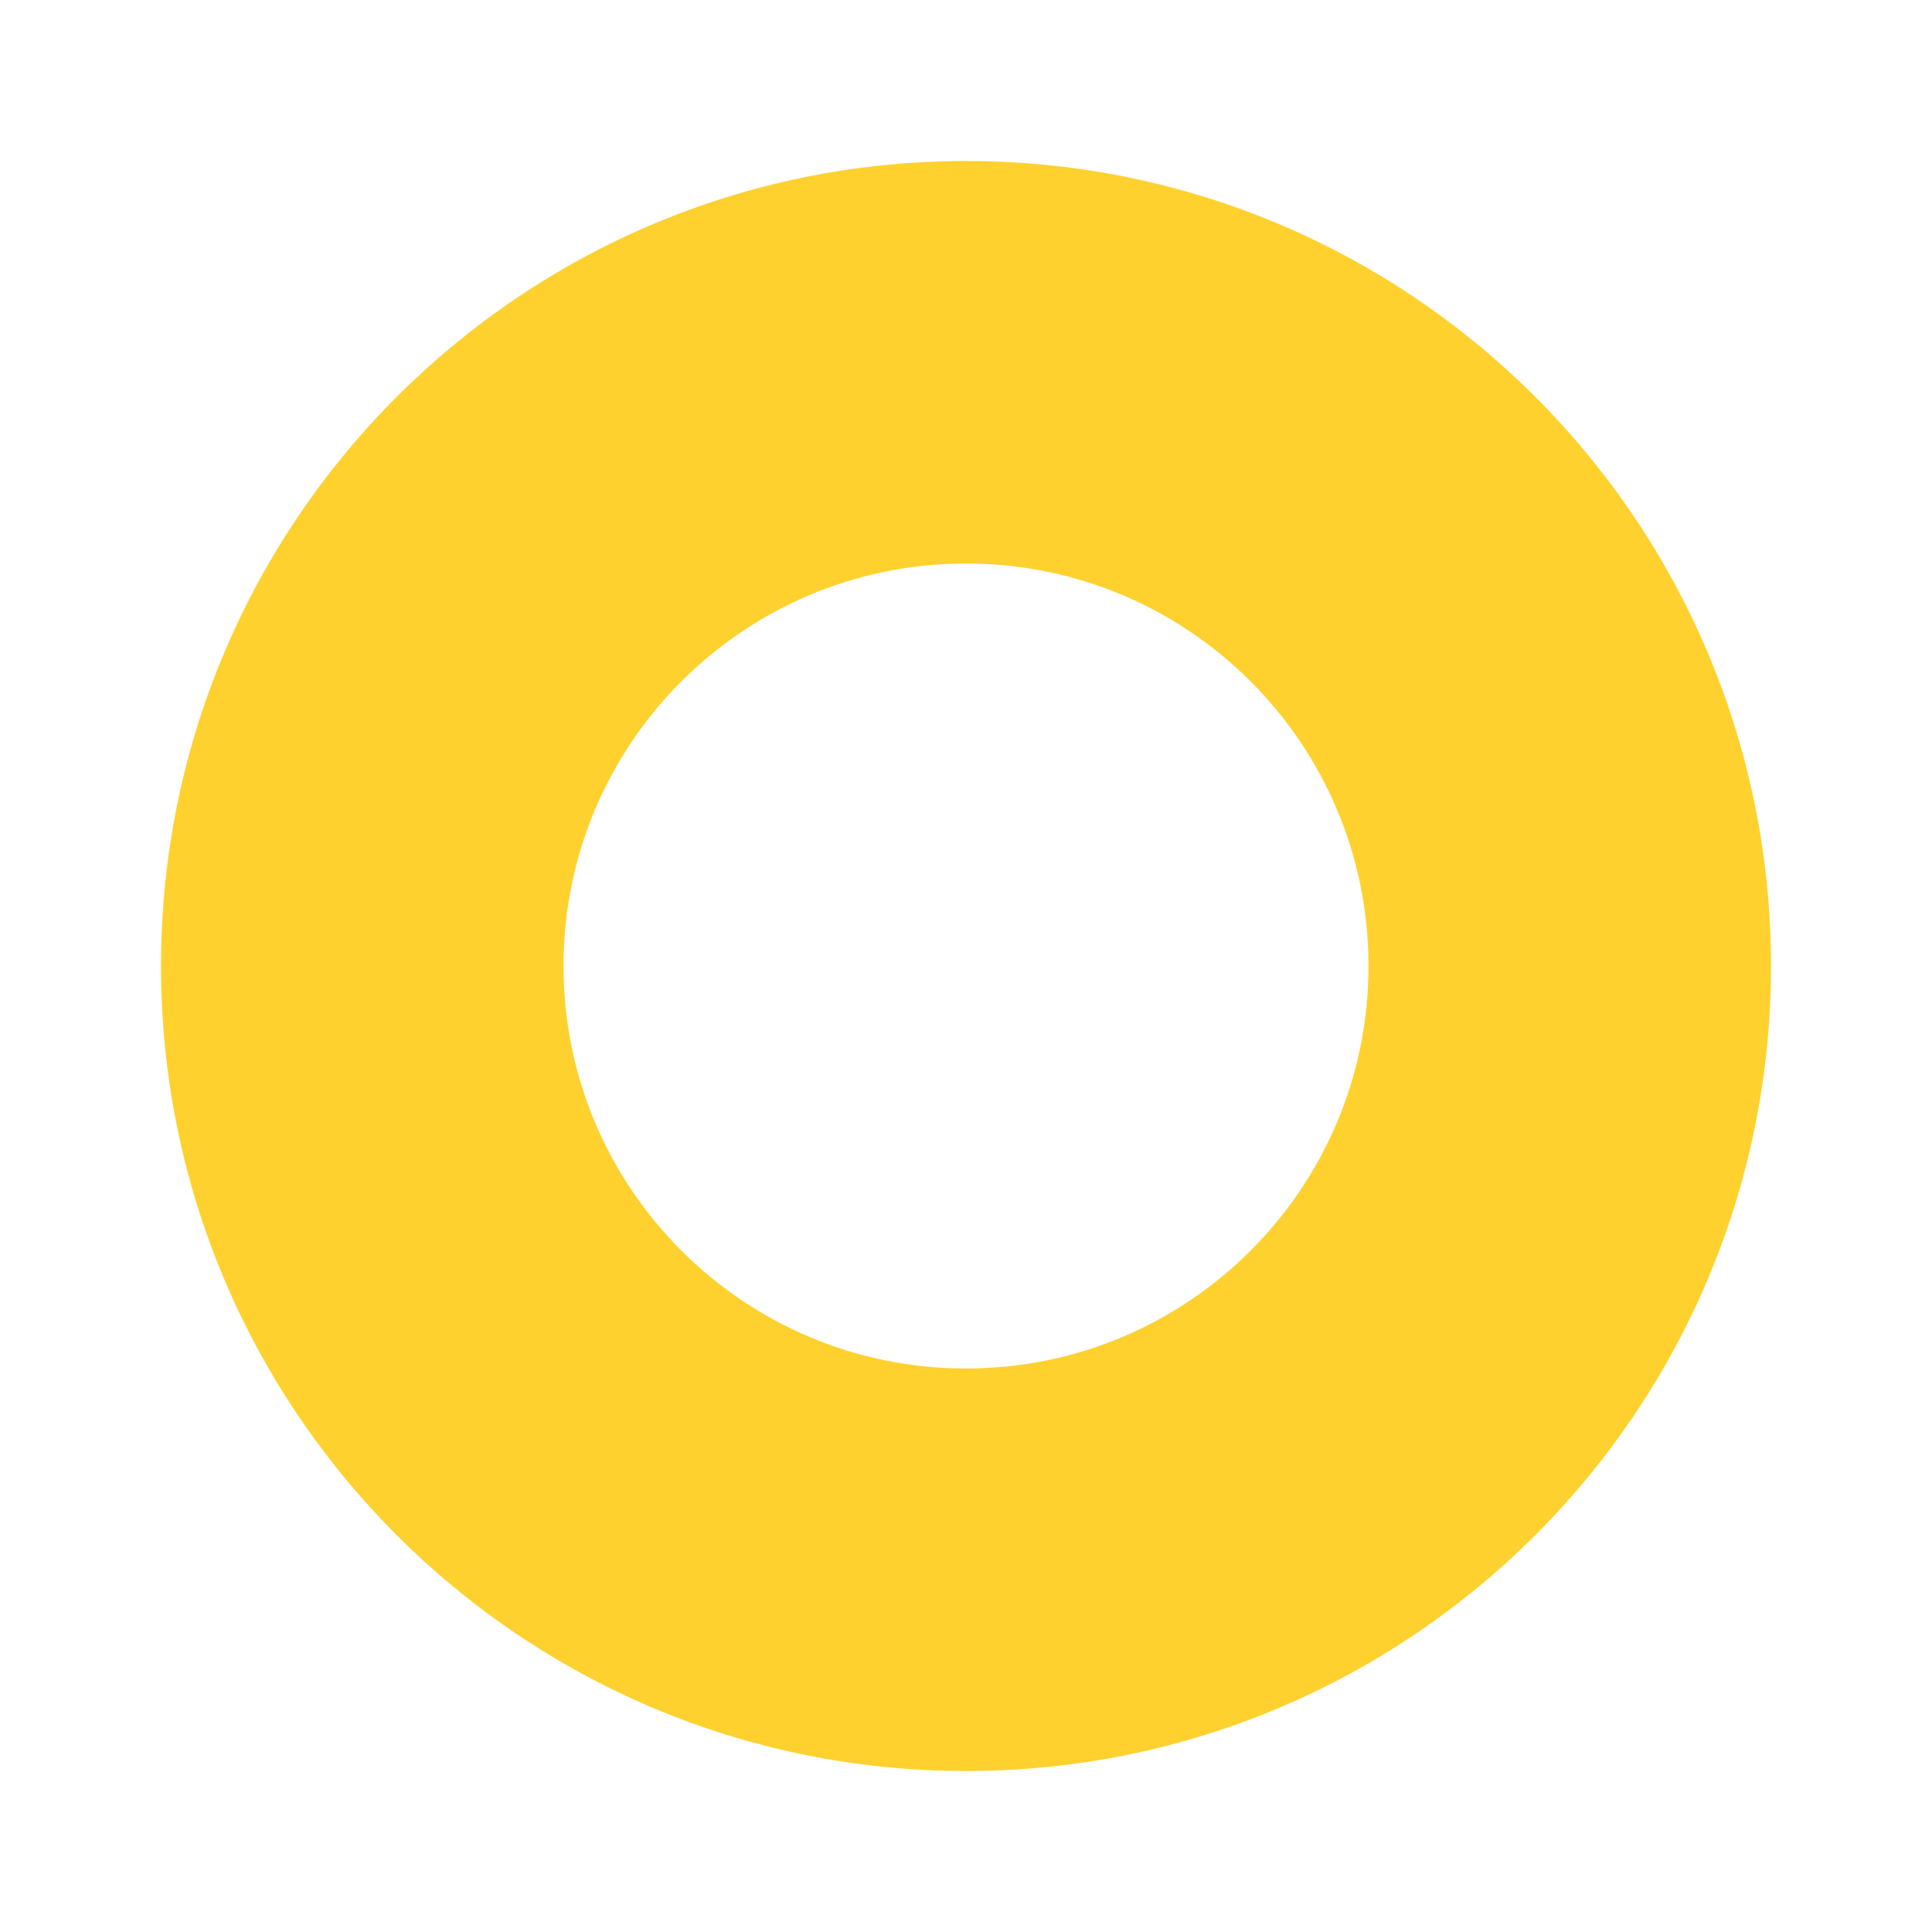 <svg viewBox="0 0 512 512" version="1.1" xmlns="http://www.w3.org/2000/svg" xmlns:xlink="http://www.w3.org/1999/xlink" fill="#000000" stroke="#000000"><g id="SVGRepo_bgCarrier" stroke-width="0"></g><g id="SVGRepo_tracerCarrier" stroke-linecap="round" stroke-linejoin="round"></g><g id="SVGRepo_iconCarrier"> <title>circle-dot-filled</title> <g id="Page-1" stroke="none" stroke-width="1" fill="none" fill-rule="evenodd"> <g id="drop" fill="#FFD12E" transform="translate(42.667, 42.667)"> <path d="M213.333,3.55271368e-14 C331.154,3.55271368e-14 426.667,95.513 426.667,213.333 C426.667,331.154 331.154,426.667 213.333,426.667 C95.513,426.667 3.55271368e-14,331.154 3.55271368e-14,213.333 C3.55271368e-14,95.513 95.513,3.55271368e-14 213.333,3.55271368e-14 Z M213.333,106.667 C154.423,106.667 106.667,154.423 106.667,213.333 C106.667,272.244 154.423,320 213.333,320 C272.244,320 320,272.244 320,213.333 C320,154.423 272.244,106.667 213.333,106.667 Z" id="Combined-Shape"> </path> </g> </g> </g></svg>